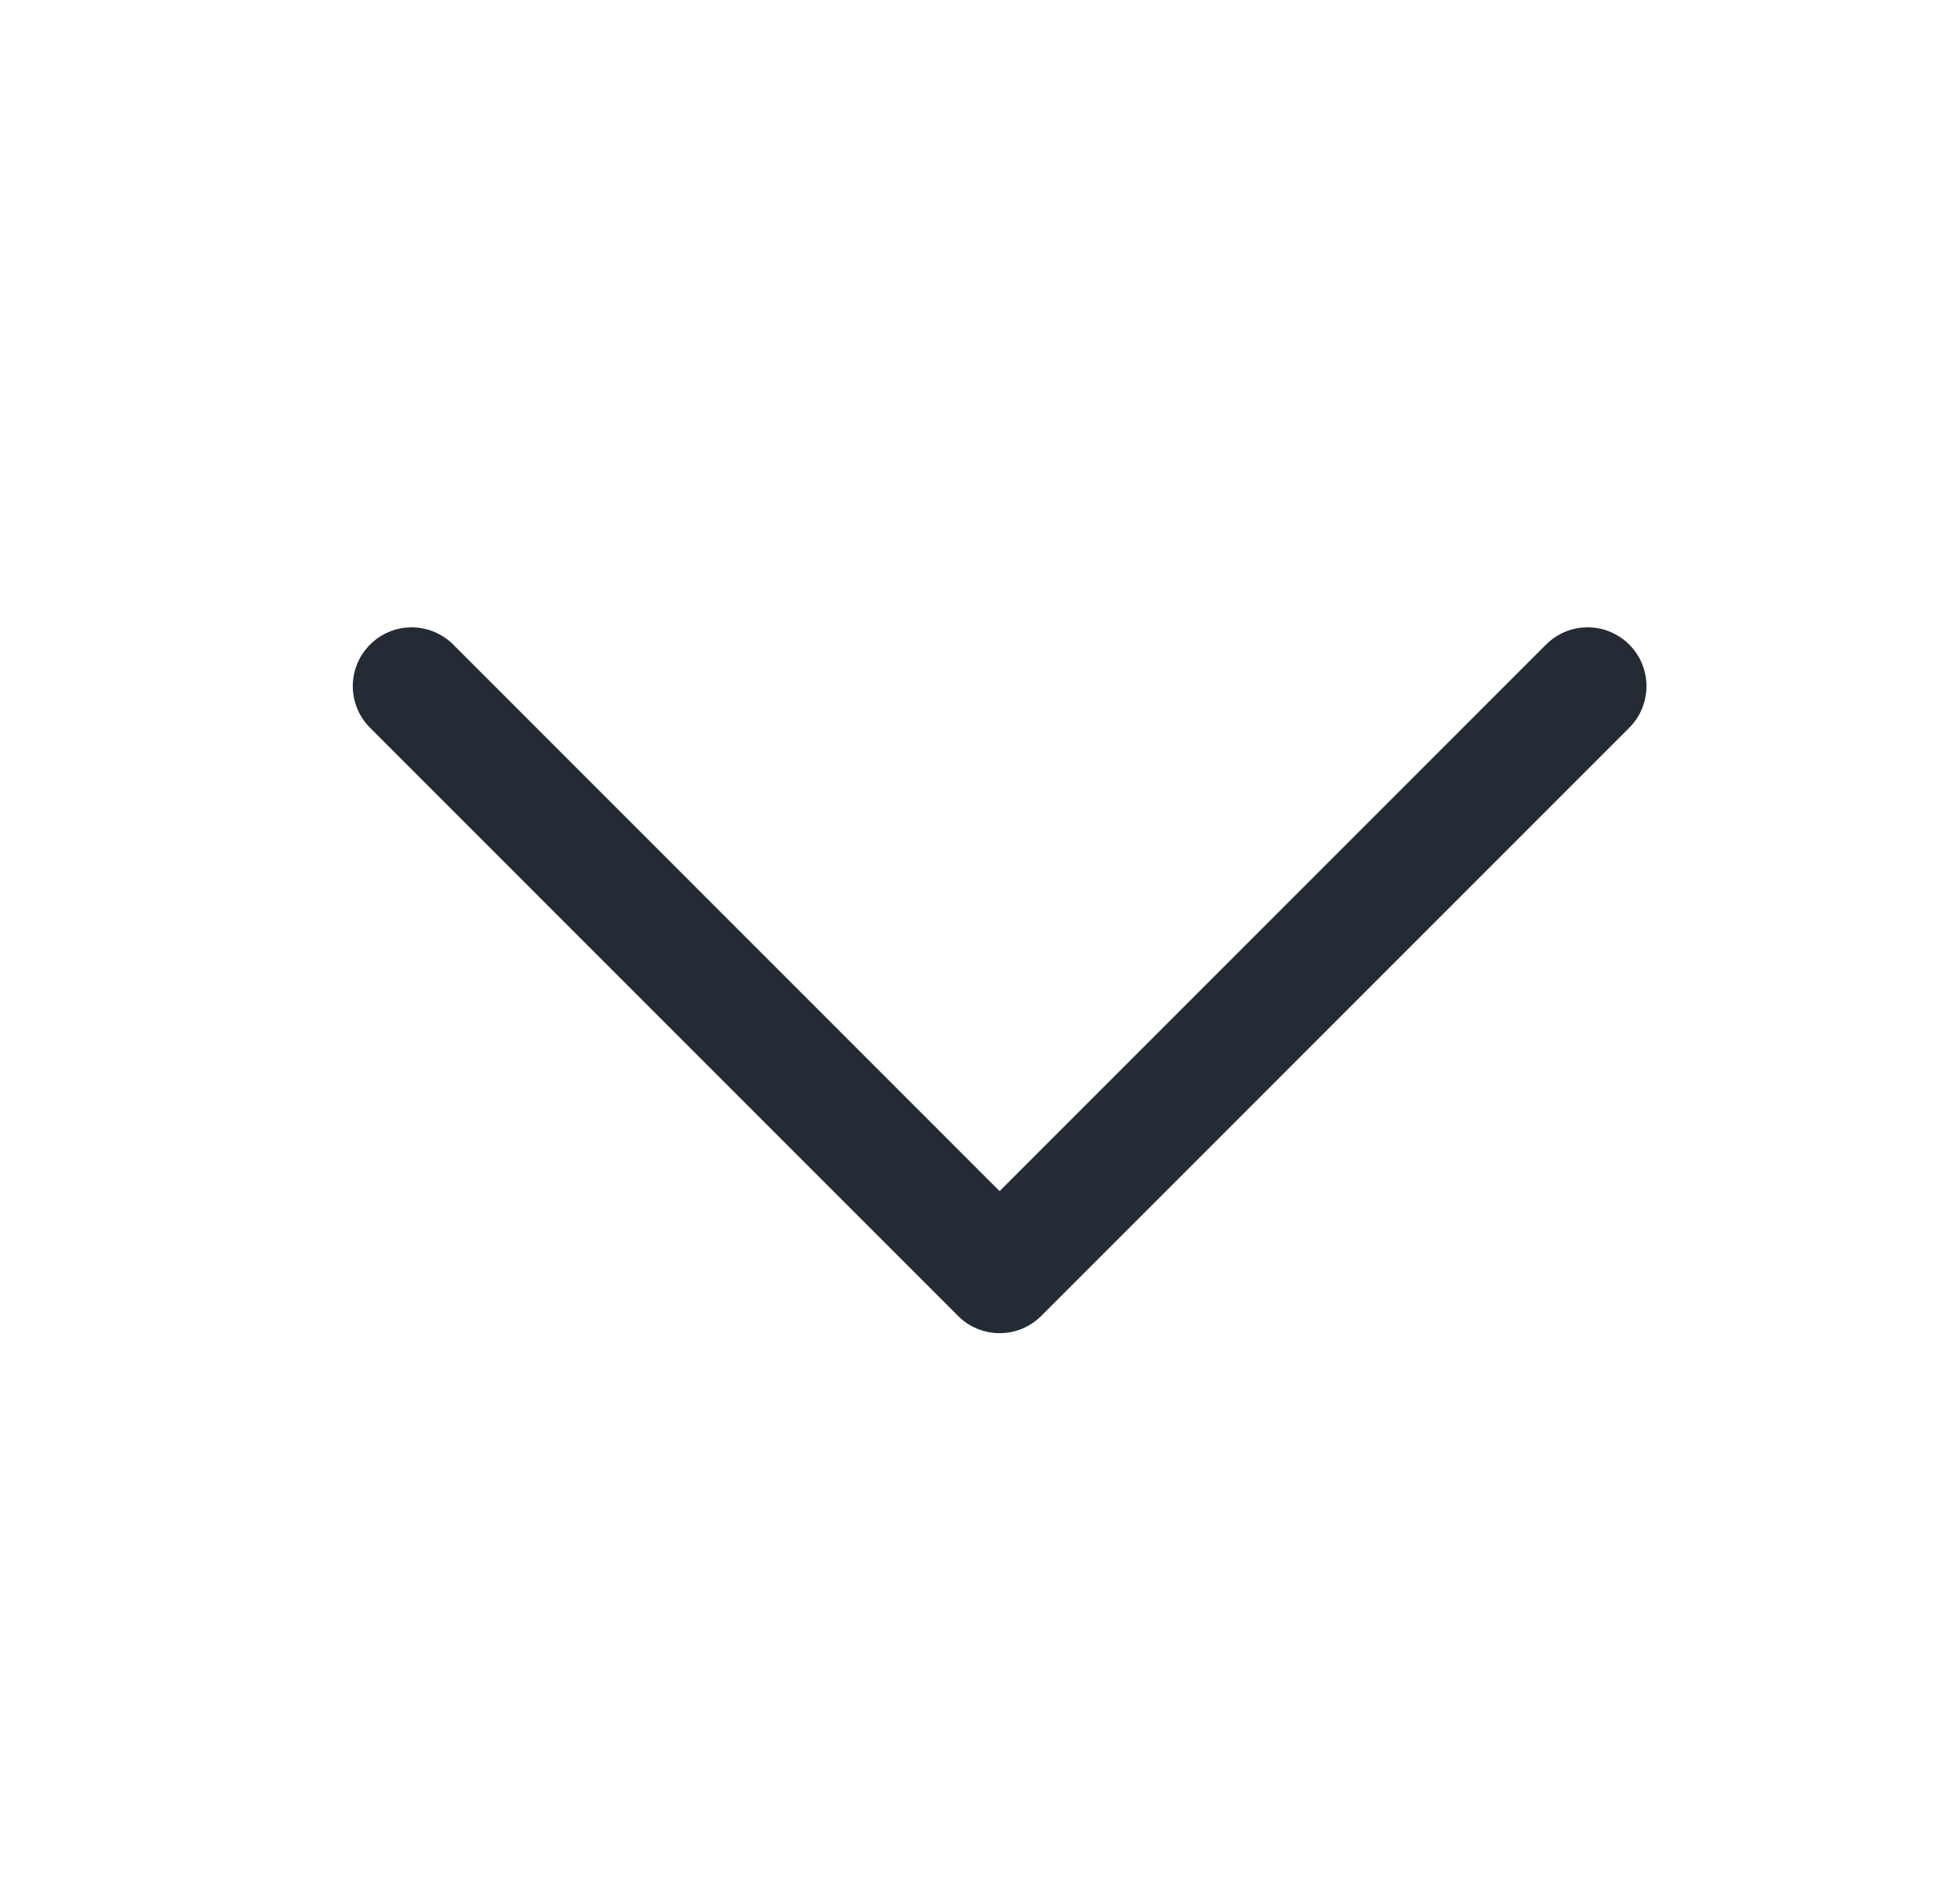 <svg width="25" height="24" viewBox="0 0 25 24" fill="none" xmlns="http://www.w3.org/2000/svg">
  <path d="M20.781 9.281L13.281 16.781C13.211 16.851 13.129 16.906 13.038 16.944C12.947 16.982 12.849 17.001 12.75 17.001C12.652 17.001 12.554 16.982 12.463 16.944C12.372 16.906 12.289 16.851 12.22 16.781L4.72 9.281C4.579 9.14 4.5 8.949 4.5 8.75C4.5 8.551 4.579 8.361 4.72 8.22C4.861 8.079 5.051 8 5.25 8C5.449 8 5.64 8.079 5.781 8.22L12.75 15.19L19.72 8.22C19.79 8.15 19.872 8.095 19.963 8.057C20.054 8.019 20.152 8 20.25 8C20.349 8 20.447 8.019 20.538 8.057C20.629 8.095 20.711 8.15 20.781 8.22C20.851 8.289 20.906 8.372 20.944 8.463C20.981 8.554 21.001 8.652 21.001 8.75C21.001 8.849 20.981 8.947 20.944 9.038C20.906 9.129 20.851 9.211 20.781 9.281Z" fill="#242B35"/>
</svg>